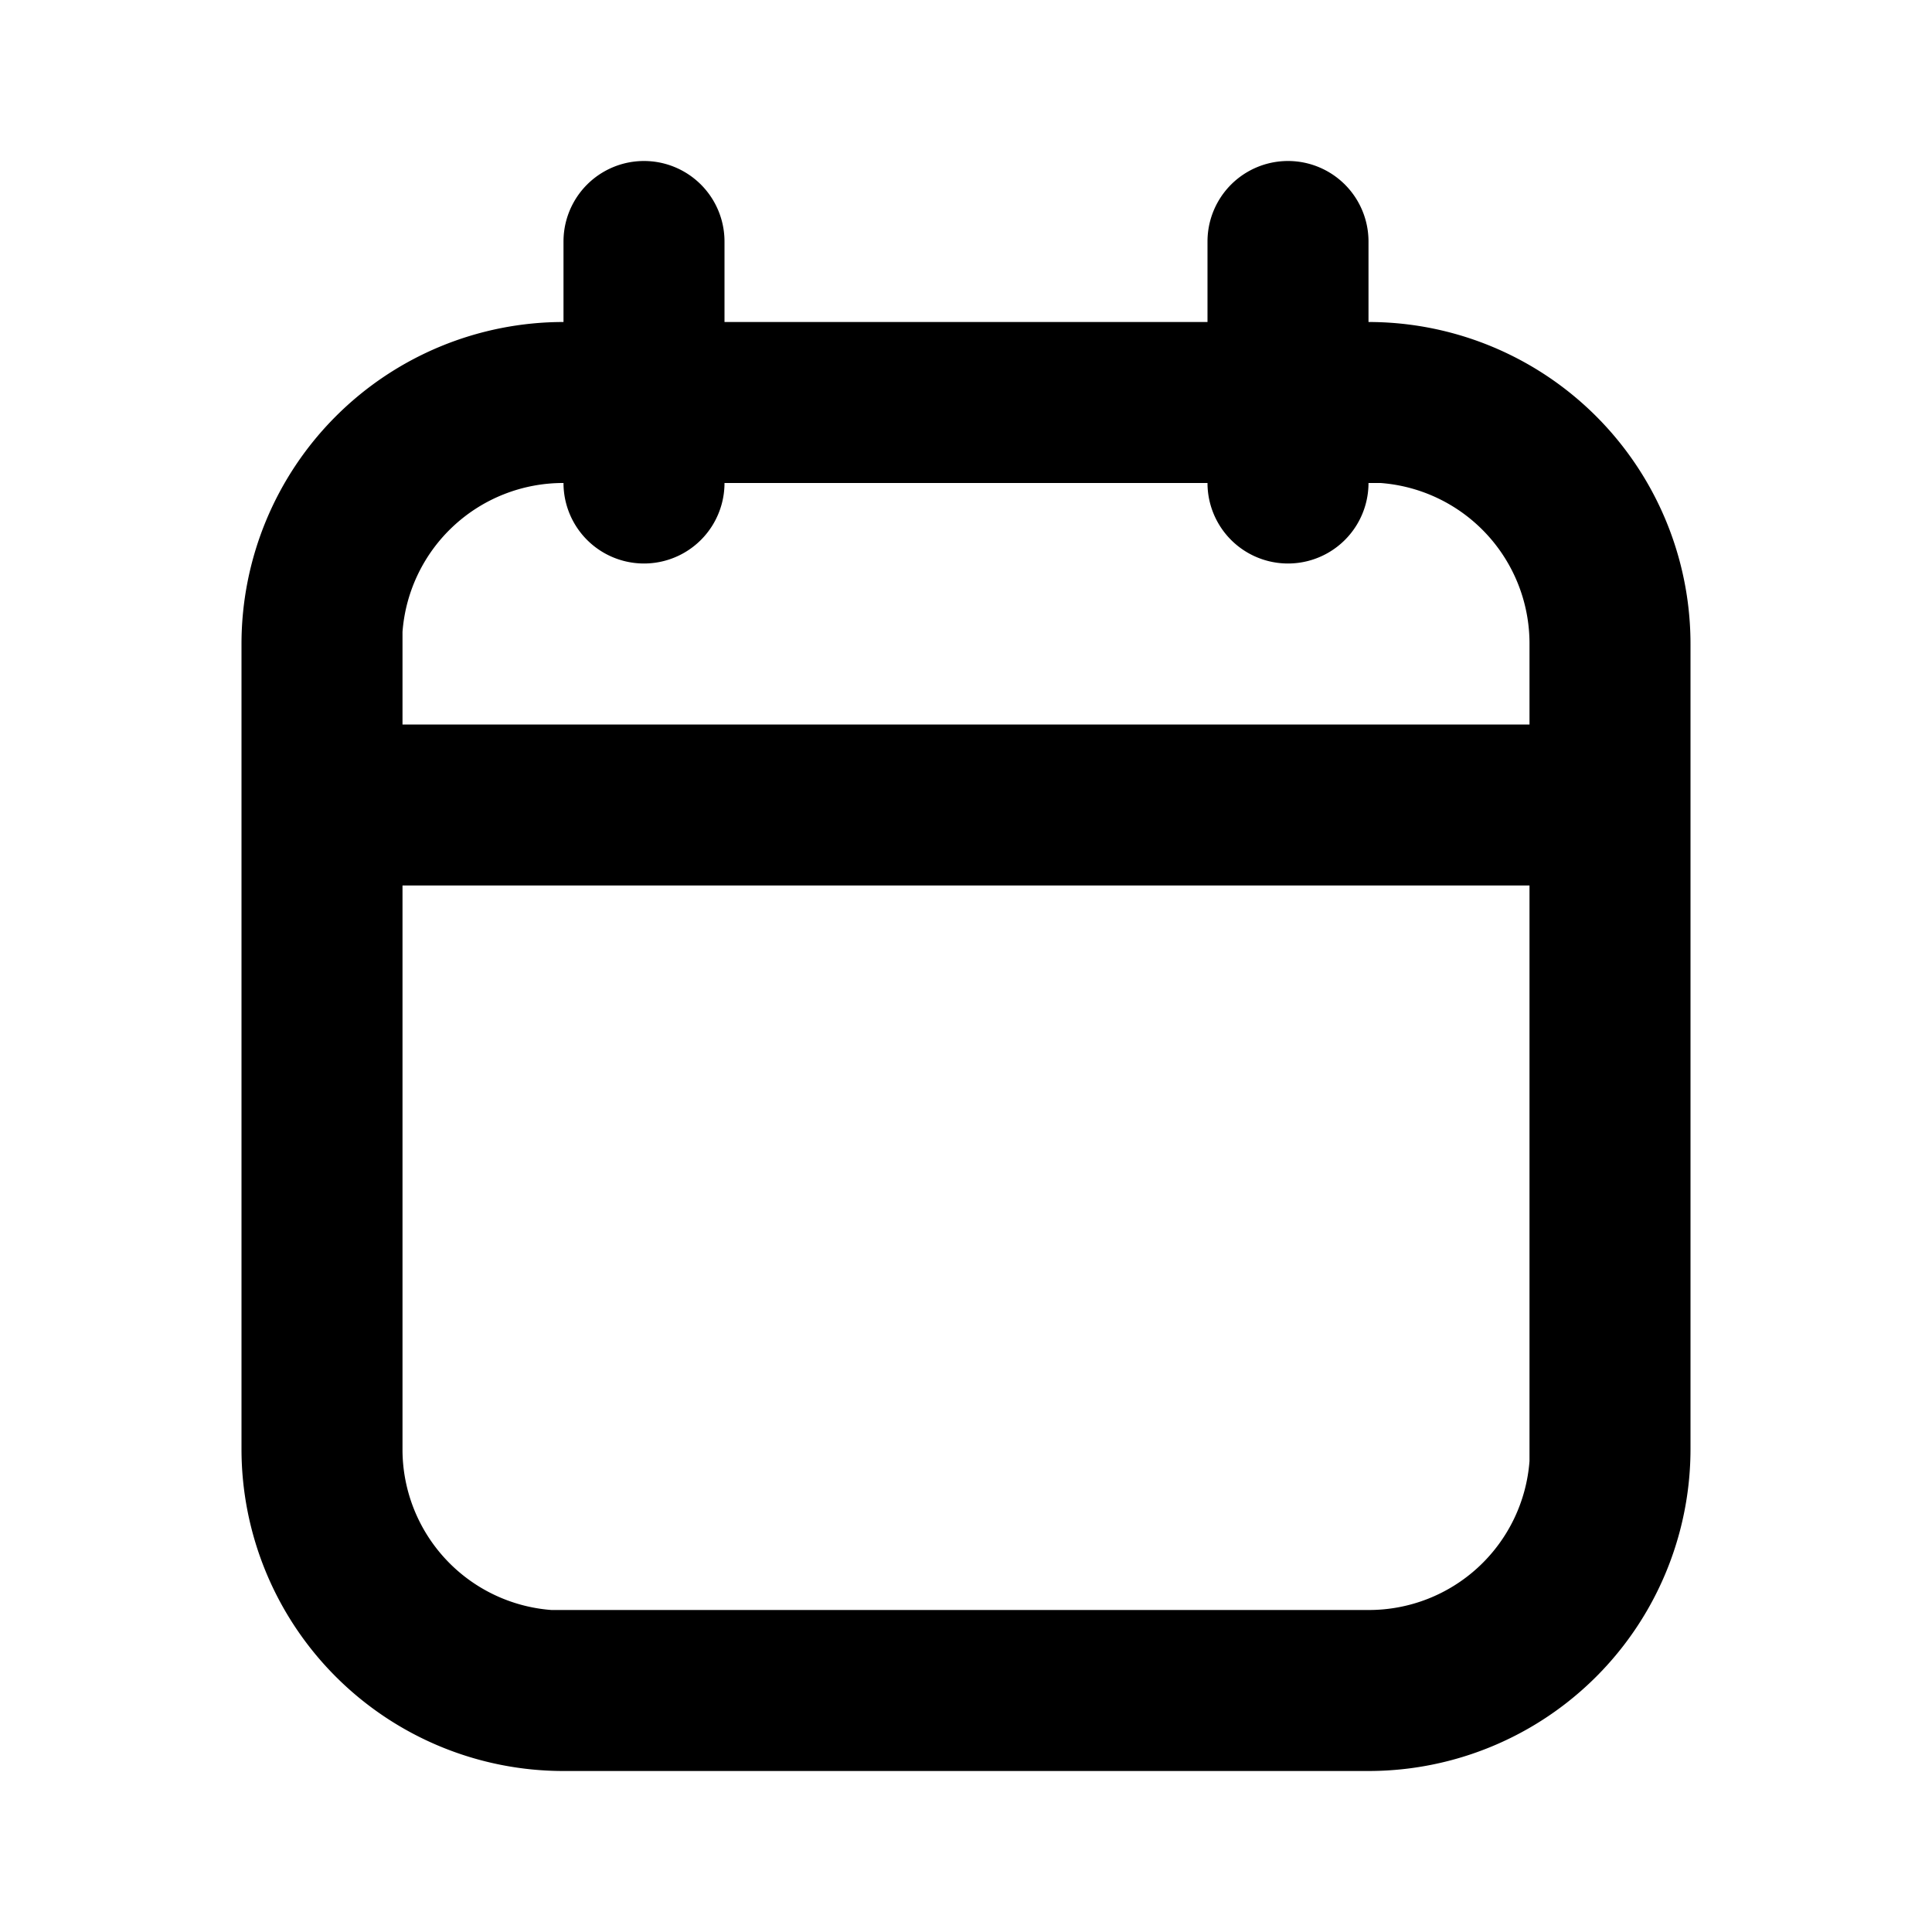 <svg xmlns="http://www.w3.org/2000/svg" fill="none" viewBox="0 0 24 24"><path fill="currentColor" fill-rule="evenodd" d="M7 3a1 1 0 0 1 2 0v1h6V3a1 1 0 1 1 2 0v1a4 4 0 0 1 4 4v10a4 4 0 0 1-4 4H7a4 4 0 0 1-4-4V8a4 4 0 0 1 4-4zm8 3a1 1 0 1 0 2 0h.15A2 2 0 0 1 19 8v1H5V7.85A2 2 0 0 1 7 6a1 1 0 0 0 2 0zm4 5H5v7a2 2 0 0 0 1.85 2H17a2 2 0 0 0 2-1.85V11" clip-rule="evenodd"/></svg>